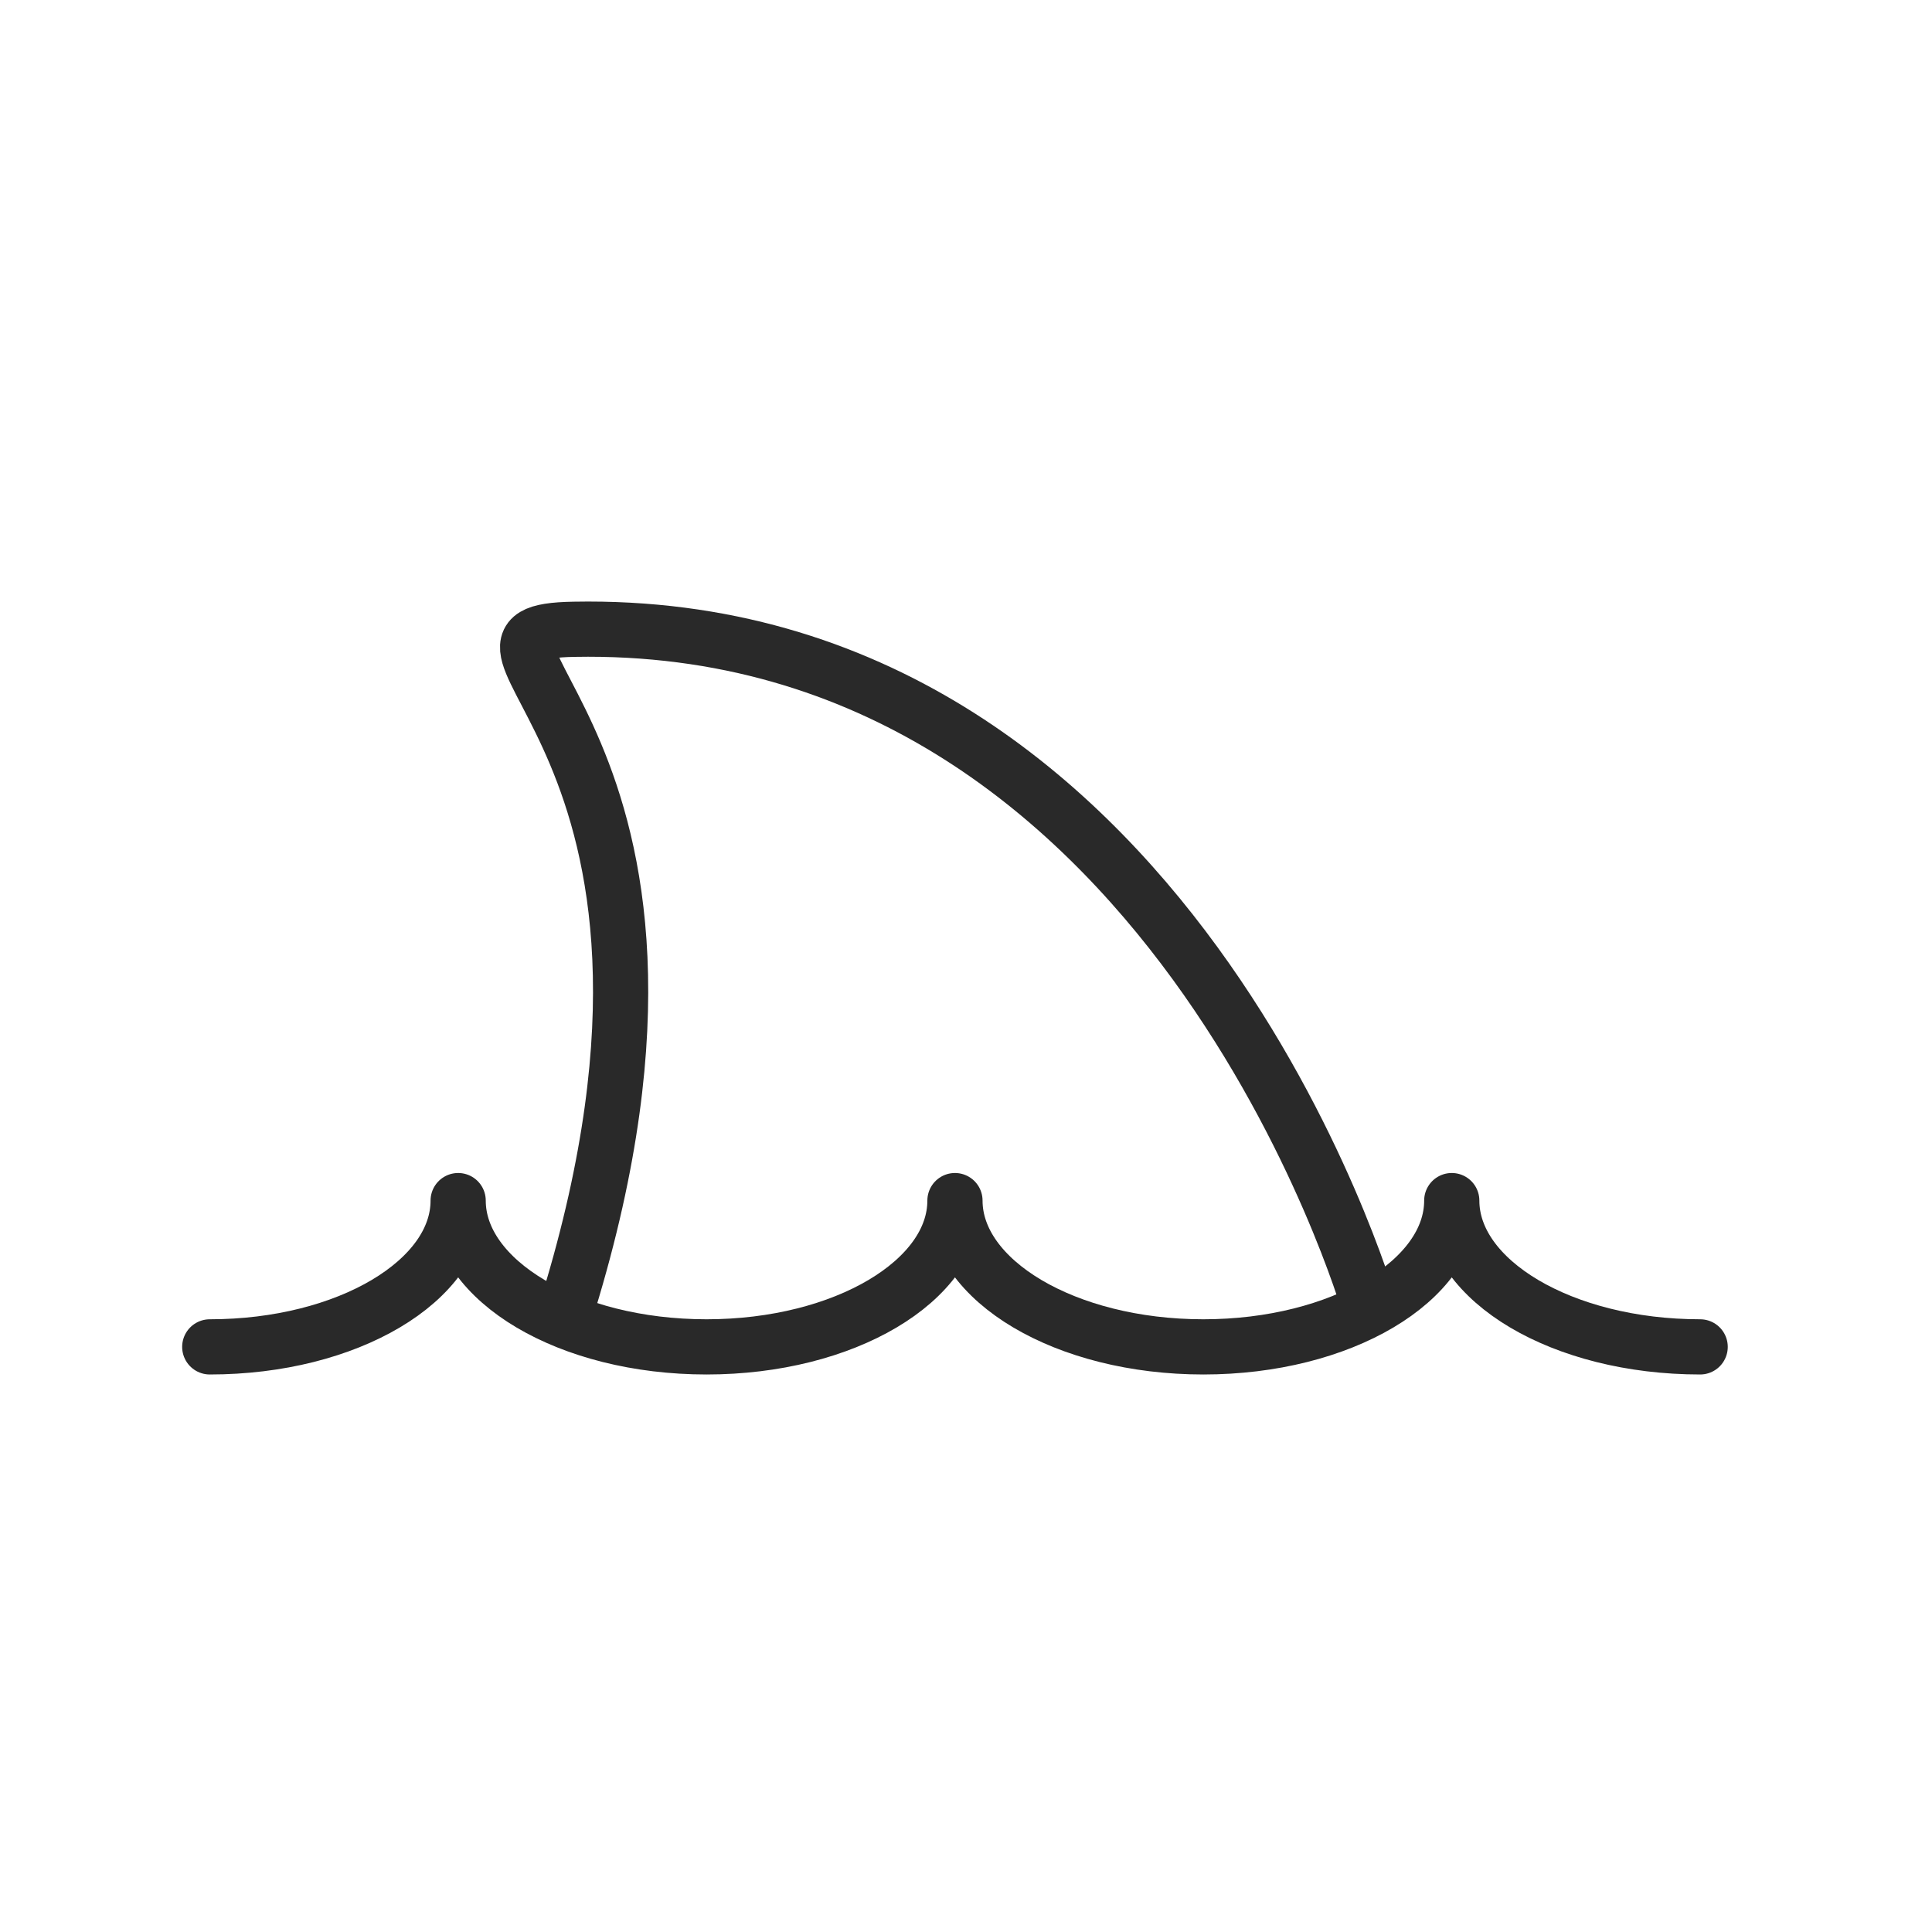 <?xml version="1.0" encoding="utf-8"?>
<!-- Generator: Adobe Illustrator 25.4.1, SVG Export Plug-In . SVG Version: 6.00 Build 0)  -->
<svg version="1.1" id="Layer_1" xmlns="http://www.w3.org/2000/svg" xmlns:xlink="http://www.w3.org/1999/xlink" x="0px" y="0px"
	 viewBox="0 0 70 70" style="enable-background:new 0 0 70 70;" xml:space="preserve">
<style type="text/css">
	.st0{fill:none;stroke:#292929;stroke-width:2;stroke-linecap:round;stroke-linejoin:round;stroke-miterlimit:10;}
</style>
<g>
	<path class="st0" d="M49.6,47.3c0,0-7.2-24.9-28.8-24.5c-5.9,0.1,6.1,3.8-0.2,24.4"/>
	<path class="st0" d="M61.6,48.8c-5,0-9-2.4-9-5.3c0,2.9-4,5.3-9,5.3s-9-2.4-9-5.3c0,2.9-4,5.3-9,5.3s-9-2.4-9-5.3
		c0,2.9-4,5.3-9,5.3"/>
</g>
</svg>

